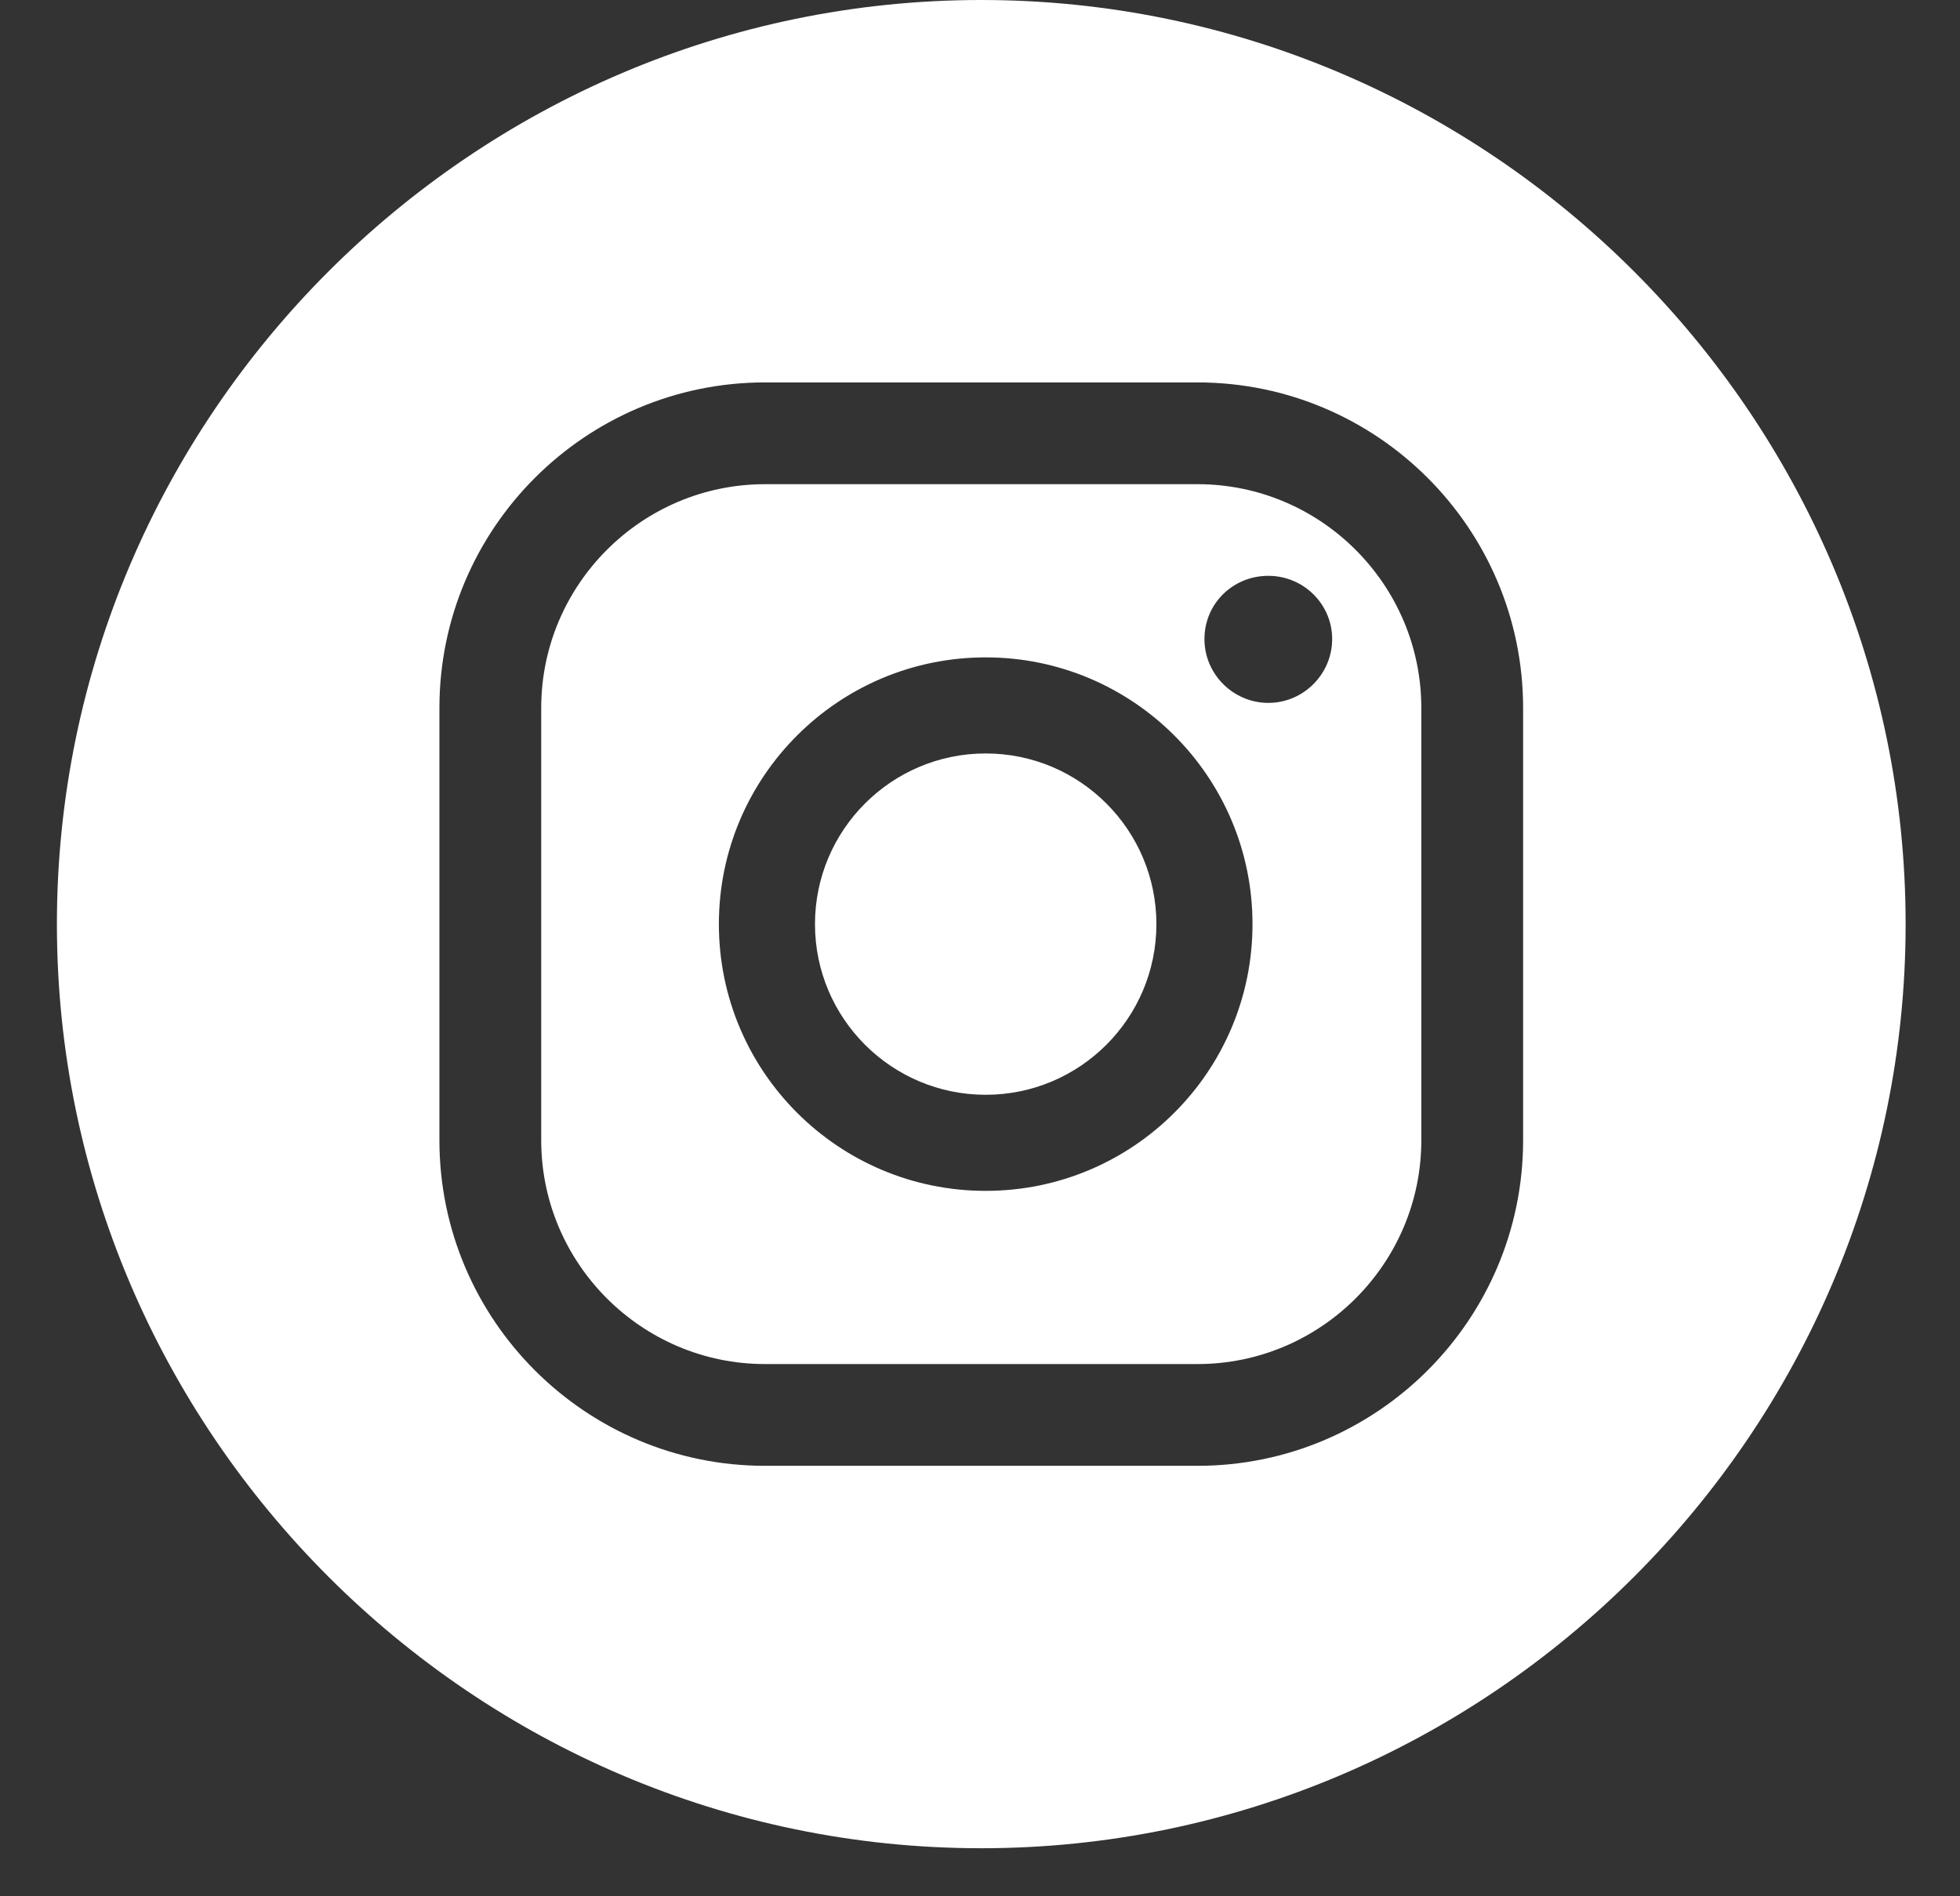 <svg width="31" height="30" viewBox="0 0 31 30" fill="none" xmlns="http://www.w3.org/2000/svg">
<rect x="0" y="0" width="31" height="30" fill="#333333" stroke="none"/>
<path d="M15.59 11.92C14.1 11.92 12.89 13.13 12.89 14.62C12.89 16.11 14.1 17.32 15.59 17.32C17.08 17.32 18.29 16.11 18.29 14.62C18.29 13.13 17.08 11.92 15.59 11.92Z" fill="white"/>
<path d="M18.94 7.66H12.1C10.15 7.66 8.56 9.25 8.56 11.2V18.04C8.56 19.99 10.15 21.58 12.1 21.58H18.94C20.89 21.58 22.48 19.99 22.48 18.04V11.2C22.48 9.25 20.89 7.66 18.94 7.66ZM15.59 18.84C13.26 18.84 11.37 16.95 11.37 14.62C11.37 12.29 13.26 10.4 15.59 10.4C17.92 10.4 19.81 12.29 19.81 14.62C19.81 16.95 17.92 18.84 15.59 18.84ZM20.06 11.12C19.51 11.12 19.05 10.67 19.05 10.11C19.05 9.55 19.5 9.11 20.06 9.11C20.62 9.11 21.07 9.56 21.07 10.11C21.07 10.66 20.62 11.12 20.06 11.12Z" fill="white"/>
<path d="M15.52 0C7.48 0 0.9 6.58 0.9 14.62C0.9 22.66 7.48 29.24 15.52 29.24C23.56 29.24 30.14 22.66 30.14 14.62C30.14 6.58 23.56 0 15.52 0ZM24.09 18.04C24.09 20.88 21.78 23.19 18.94 23.19H12.1C9.26 23.19 6.95 20.88 6.95 18.04V11.2C6.95 8.36 9.26 6.05 12.1 6.05H18.94C21.78 6.05 24.09 8.36 24.09 11.2V18.04Z" fill="white"/>
</svg>
